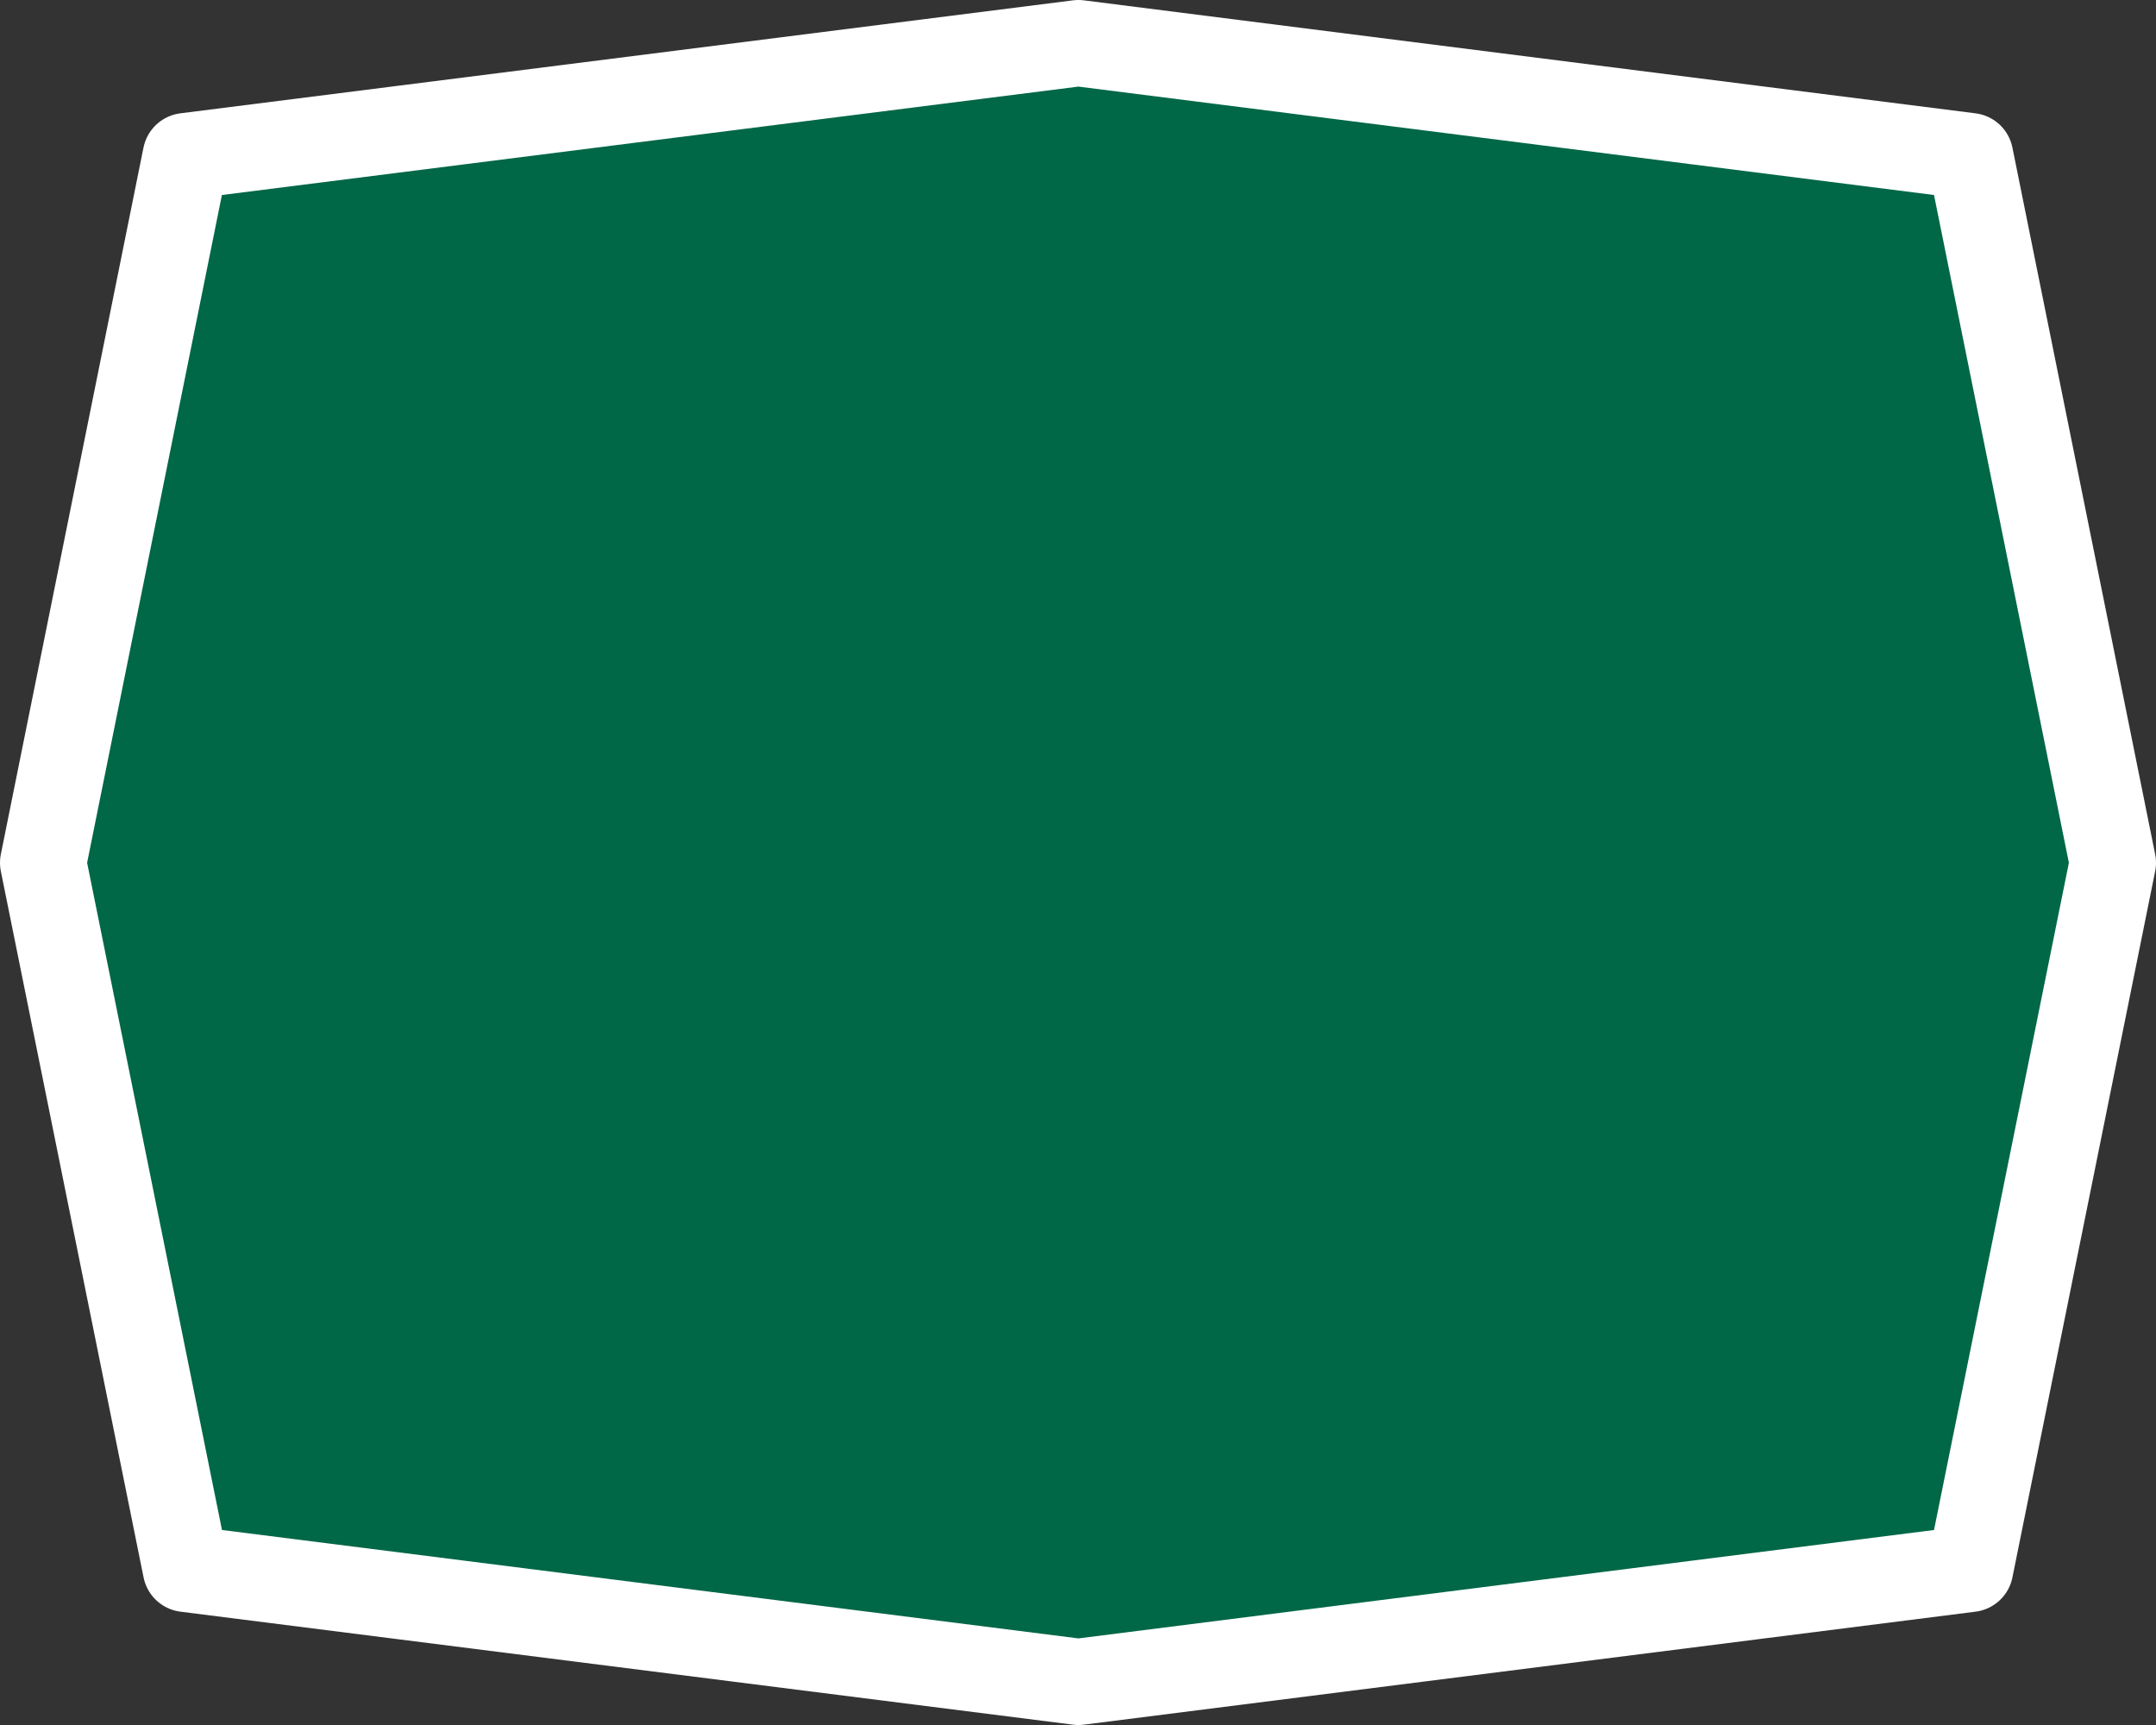 <svg width="25" height="20" xmlns="http://www.w3.org/2000/svg">
 <rect width="100%" height="100%" fill="#333333" stroke="none"/>
 <path fill="#0e8342" d="M24.5 10.003 22.845 1.81 12.505.5 2.154 1.81.5 10.003l1.655 8.187 10.35 1.31 10.34-1.31Z" style="stroke-width:1;stroke:#fff;stroke-miterlimit:4;stroke-dasharray:none;stroke-linejoin:round;fill:#006747"/>
</svg>
